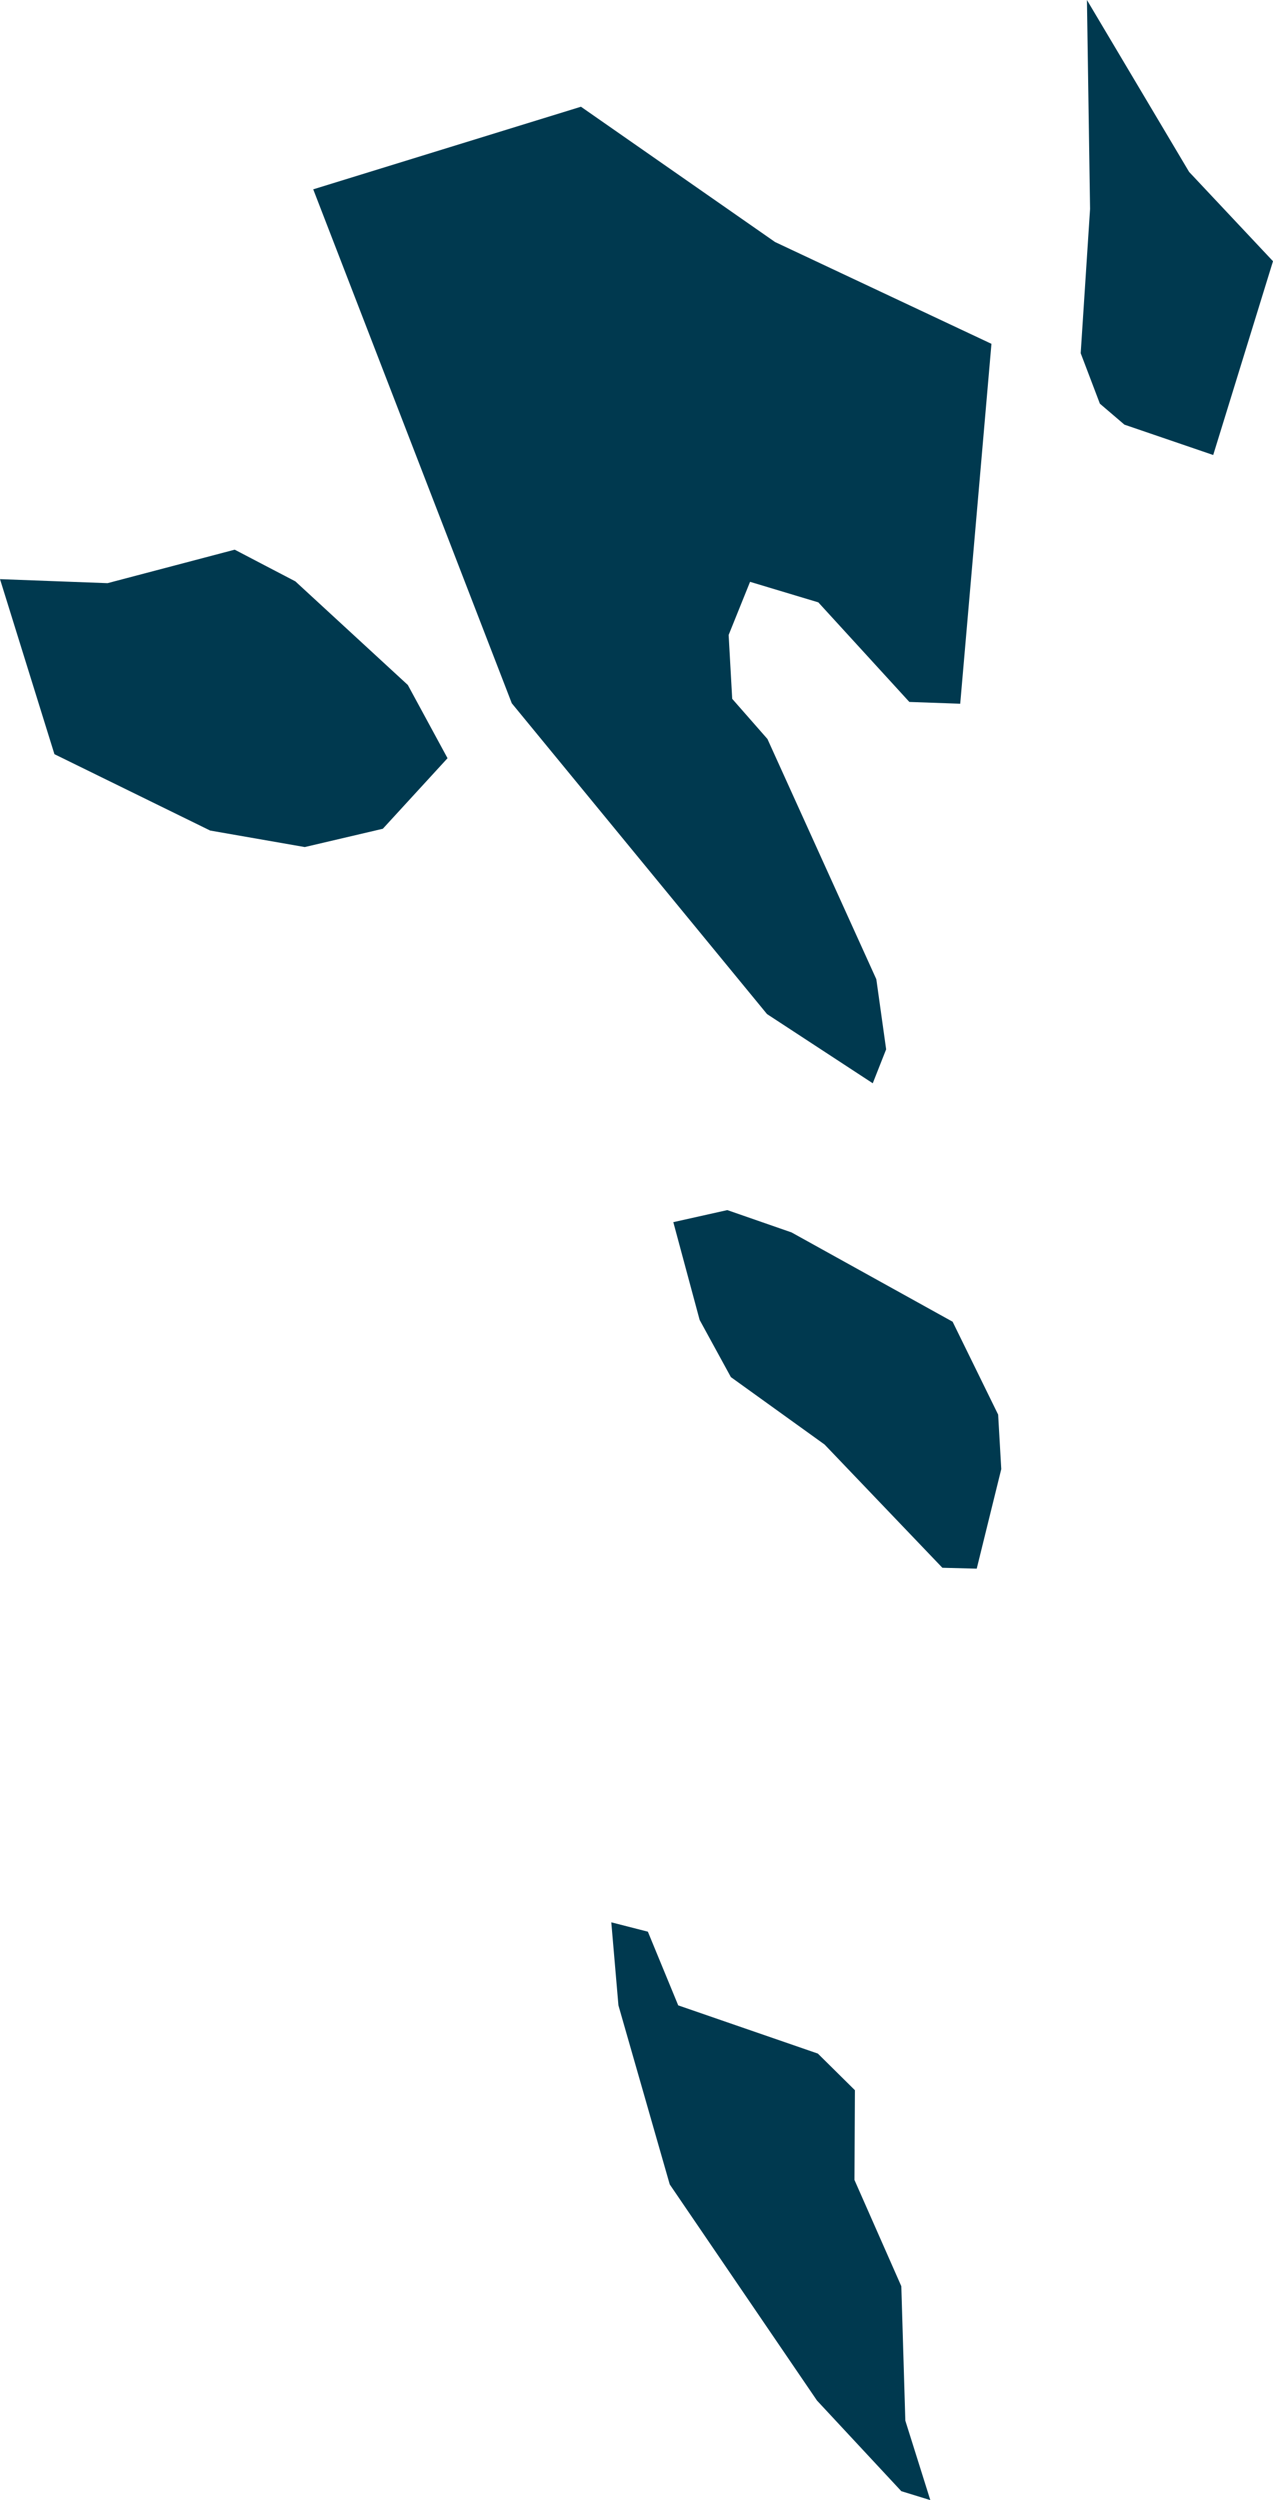 <svg xmlns="http://www.w3.org/2000/svg" xmlns:ev="http://www.w3.org/2001/xml-events" xmlns:xlink="http://www.w3.org/1999/xlink" baseProfile="full" height="5.599" version="1.1" viewBox="454.868 238.138 2.853 5.599" width="2.853" fill="#00394f">
	<defs/>
	<path class="land" d="M 457.721,238.723 L 457.587,239.157 L 457.388,239.089 L 457.333,239.042 L 457.29,238.929 L 457.311,238.606 L 457.304,238.138 L 457.533,238.523 L 457.721,238.723 M 457.09,238.908 L 457.02,239.714 L 456.906,239.71 L 456.702,239.487 L 456.549,239.441 L 456.501,239.56 L 456.509,239.703 L 456.588,239.793 L 456.832,240.331 L 456.854,240.488 L 456.824,240.564 L 456.587,240.409 L 456.015,239.713 L 455.57,238.562 L 456.17,238.377 L 456.605,238.68 L 457.09,238.908 M 455.53,239.44 L 455.782,239.672 L 455.871,239.836 L 455.726,239.994 L 455.551,240.035 L 455.339,239.998 L 454.99,239.827 L 454.868,239.435 L 455.109,239.444 L 455.394,239.369 L 455.53,239.44 M 457.112,241.428 L 457.057,241.651 L 456.98,241.649 L 456.716,241.373 L 456.506,241.222 L 456.436,241.094 L 456.377,240.875 L 456.498,240.848 L 456.642,240.898 L 457.003,241.098 L 457.105,241.306 L 457.112,241.428 M 456.897,243.559 L 456.953,243.737 L 456.888,243.717 L 456.699,243.514 L 456.369,243.03 L 456.254,242.629 L 456.238,242.443 L 456.32,242.464 L 456.388,242.629 L 456.701,242.737 L 456.784,242.819 L 456.783,243.02 L 456.888,243.258 L 456.897,243.559" id="FO" title="Faroe Islands"/>
</svg>
